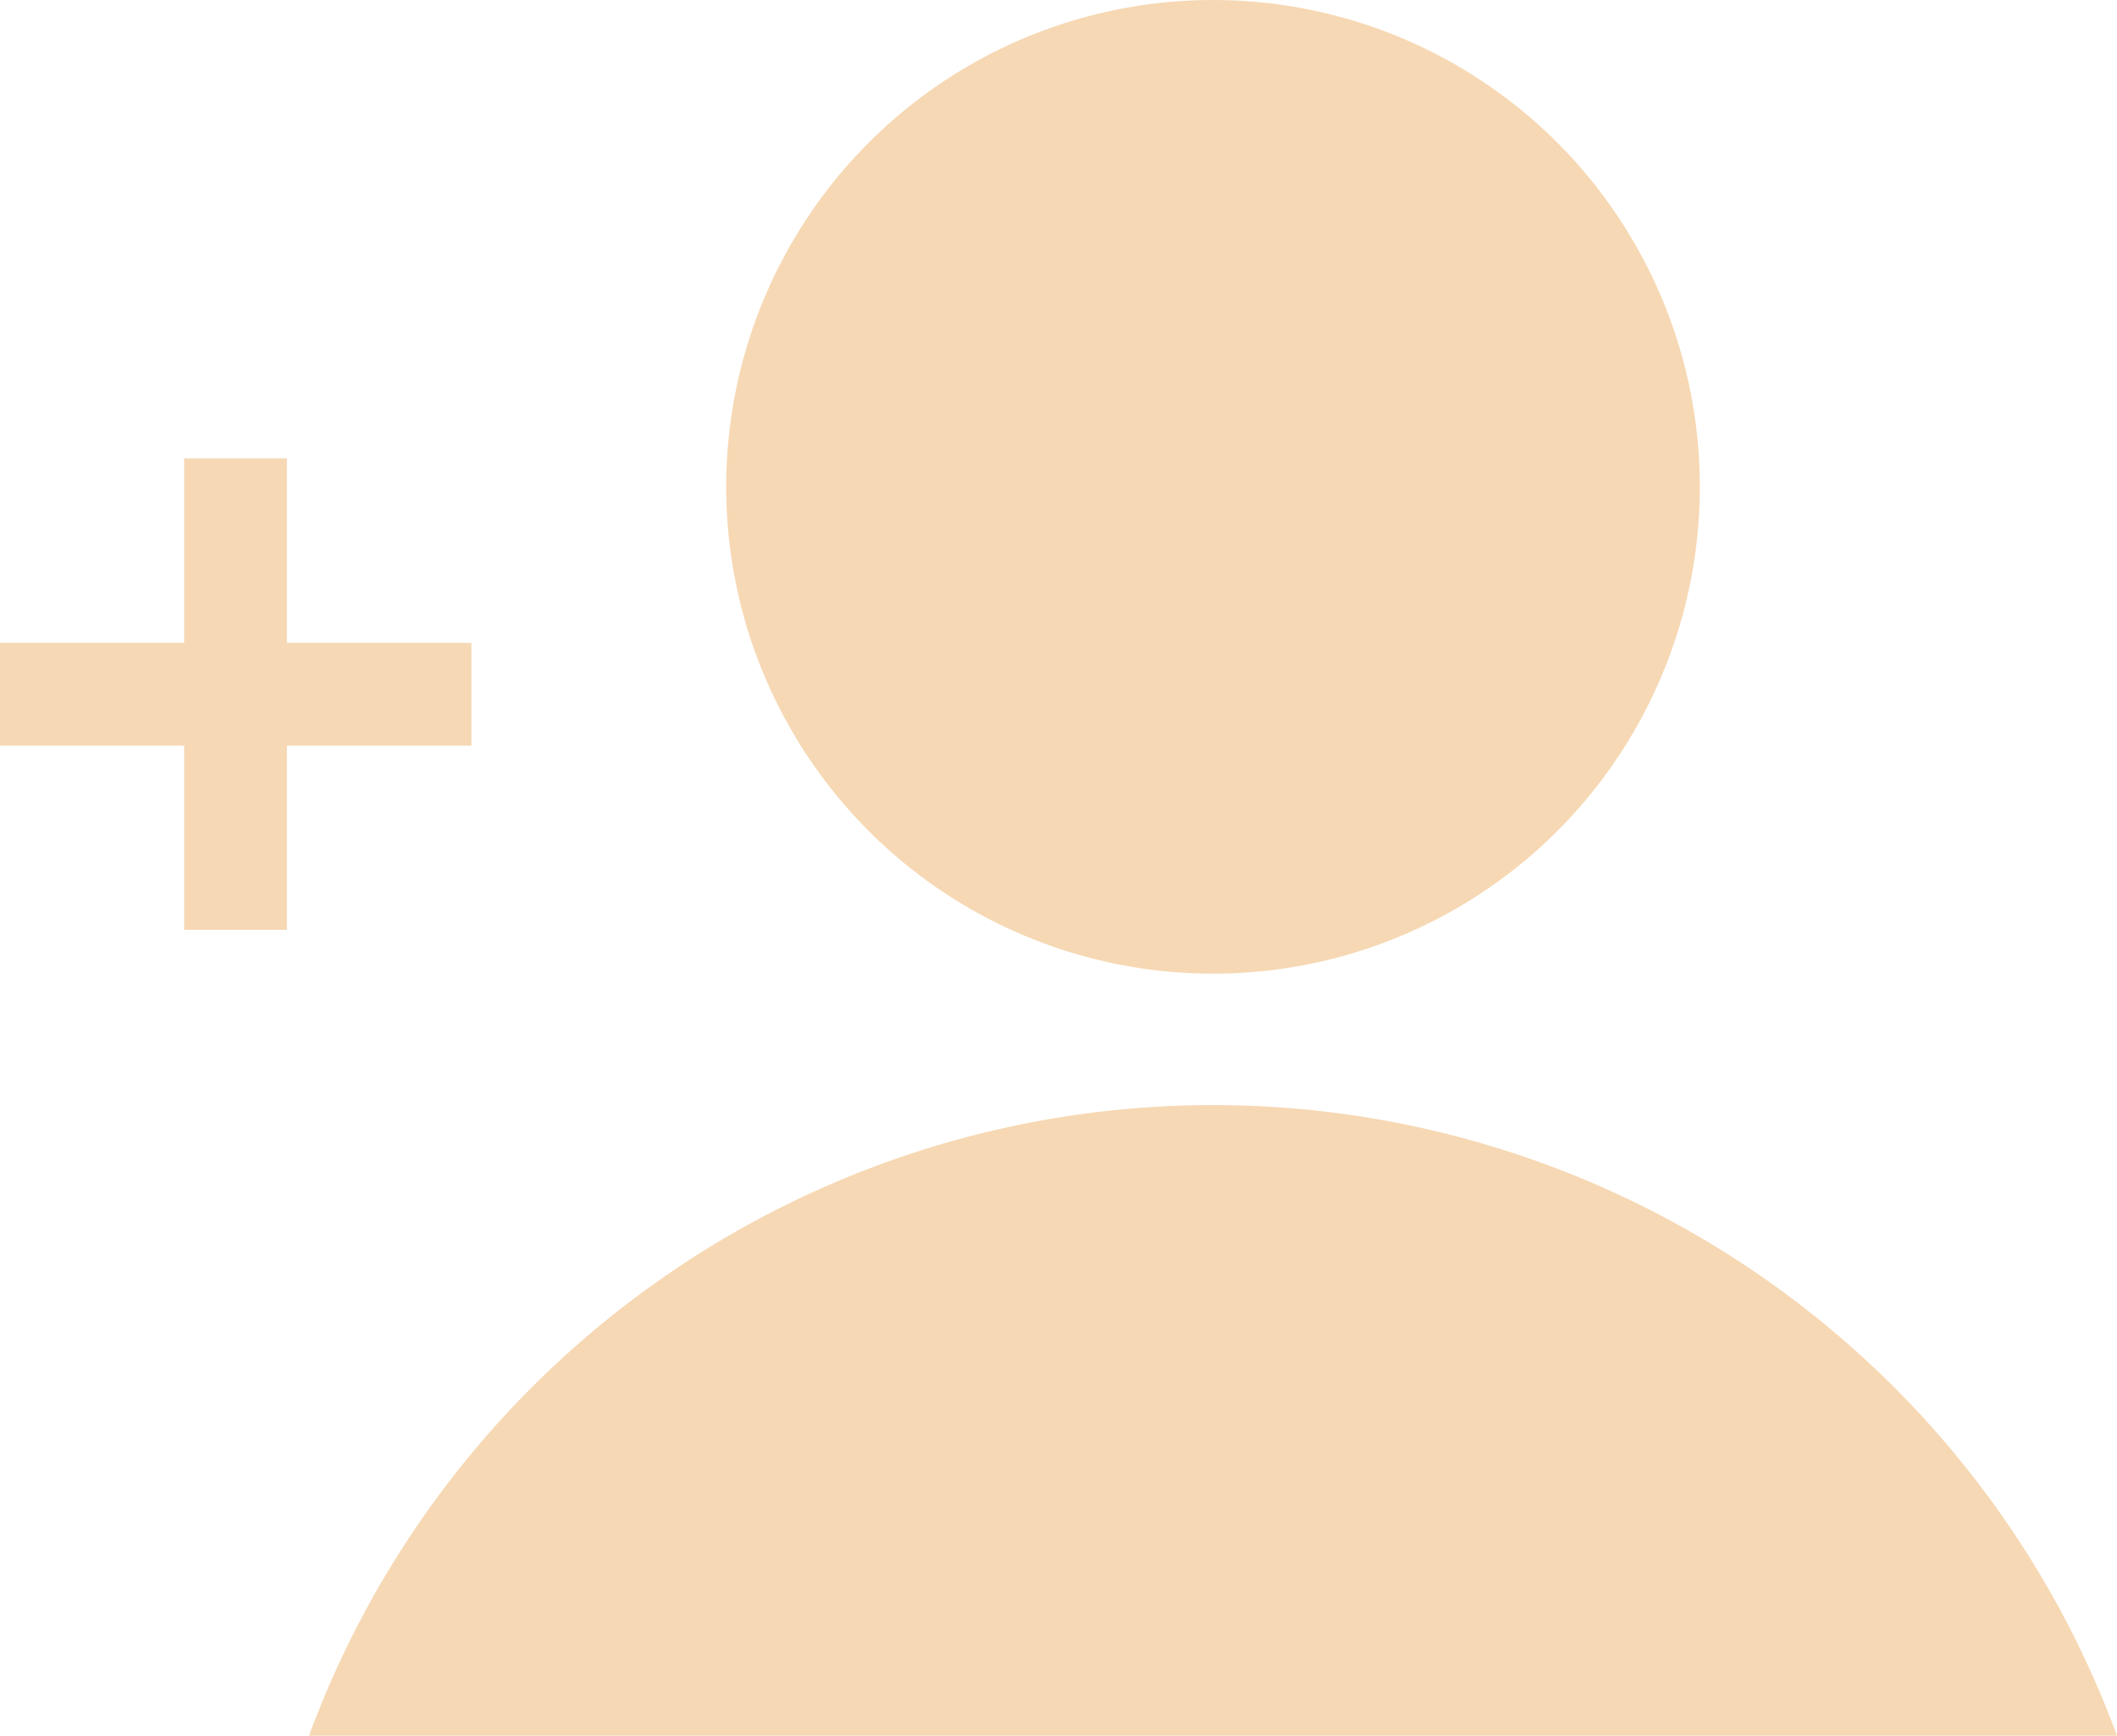 <svg xmlns="http://www.w3.org/2000/svg" viewBox="0 0 63.23 51.84"><defs><style>.cls-1{fill:#f6d8b4;}</style></defs><title>add user</title><g id="Layer_2" data-name="Layer 2"><g id="Layer_12" data-name="Layer 12"><circle class="cls-1" cx="36.23" cy="14.54" r="14.54"/><path class="cls-1" d="M63.23,51.84h-54a28.77,28.77,0,0,1,54,0Z"/><rect class="cls-1" y="19.2" width="14.08" height="3.07"/><rect class="cls-1" y="19.2" width="14.08" height="3.07" transform="translate(27.77 13.69) rotate(90)"/></g></g></svg>